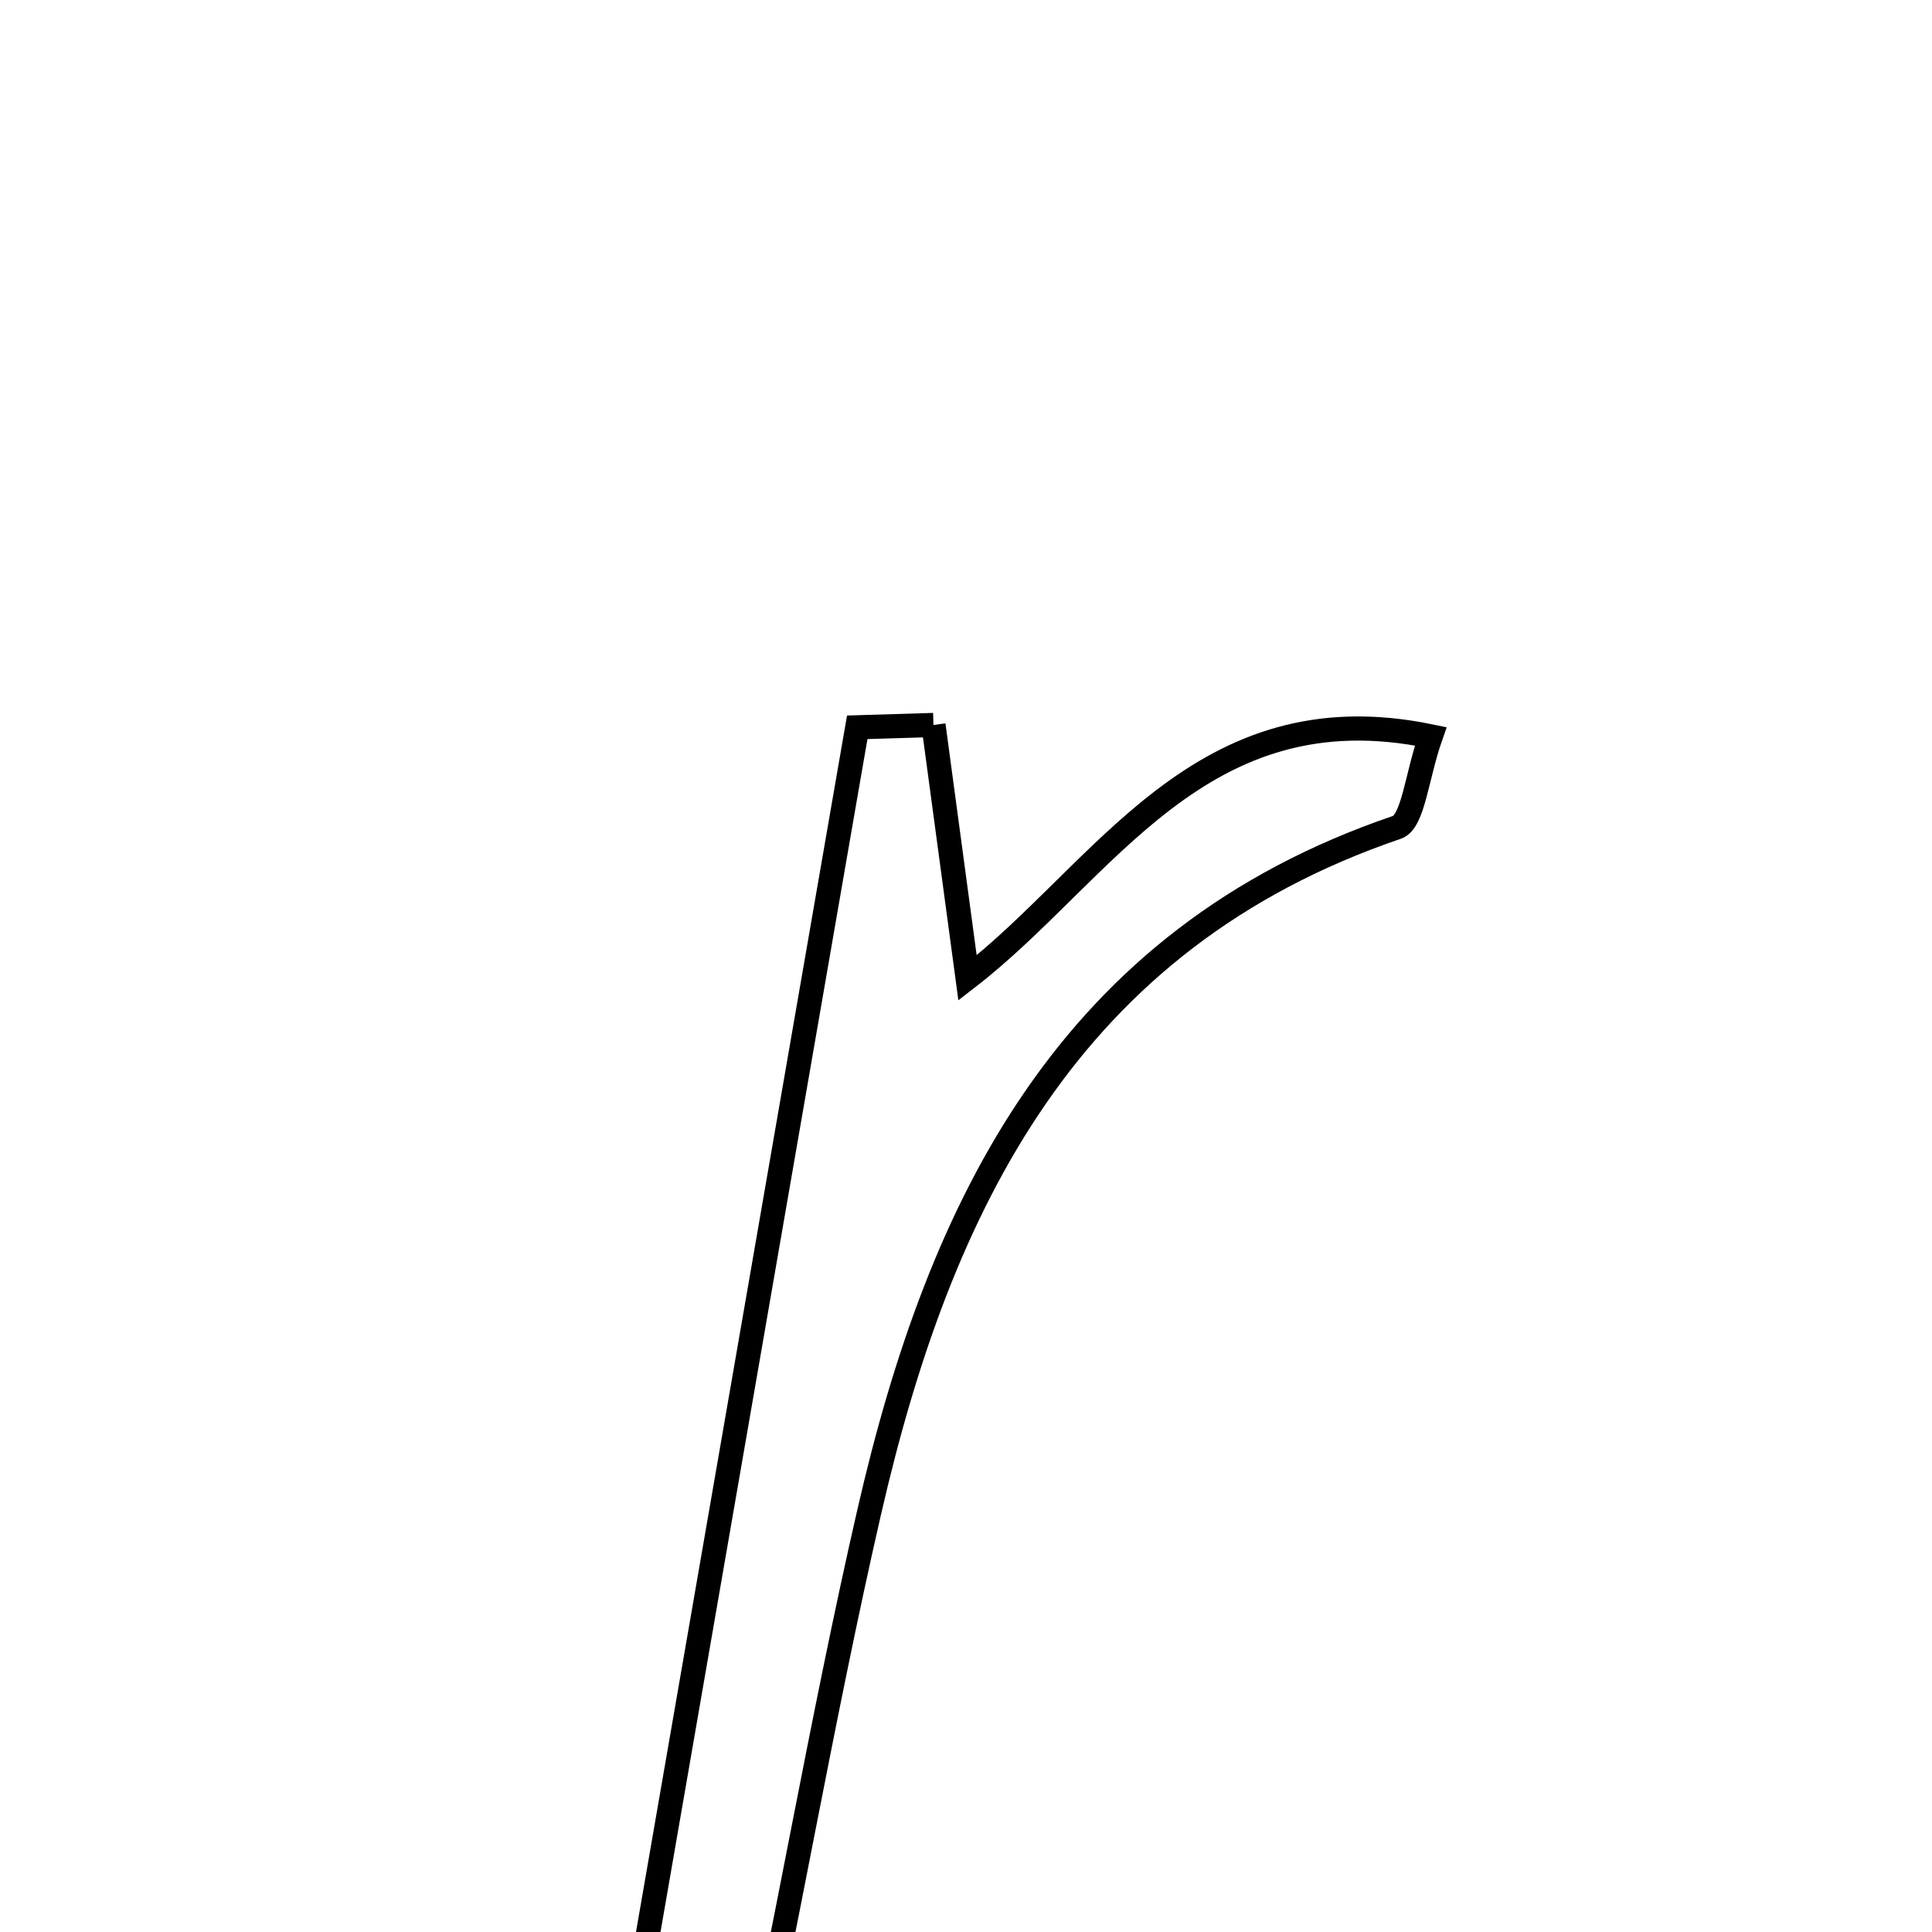 <svg xmlns="http://www.w3.org/2000/svg" viewBox="0.0 0.0 24.0 24.0" height="200px" width="200px"><path fill="none" stroke="black" stroke-width=".3" stroke-opacity="1.0"  filling="0" d="M11.596 9.006 C11.733 10.022 11.869 11.037 12.019 12.148 C13.719 10.835 14.904 8.552 17.773 9.147 C17.596 9.651 17.557 10.207 17.352 10.278 C13.271 11.668 11.672 14.966 10.797 18.785 C10.196 21.405 9.754 24.061 9.172 26.685 C9.051 27.228 8.621 27.701 8.334 28.206 C8.013 28.11 7.693 28.014 7.373 27.919 C8.465 21.624 9.557 15.33 10.649 9.035 C10.965 9.026 11.28 9.016 11.596 9.006"></path></svg>